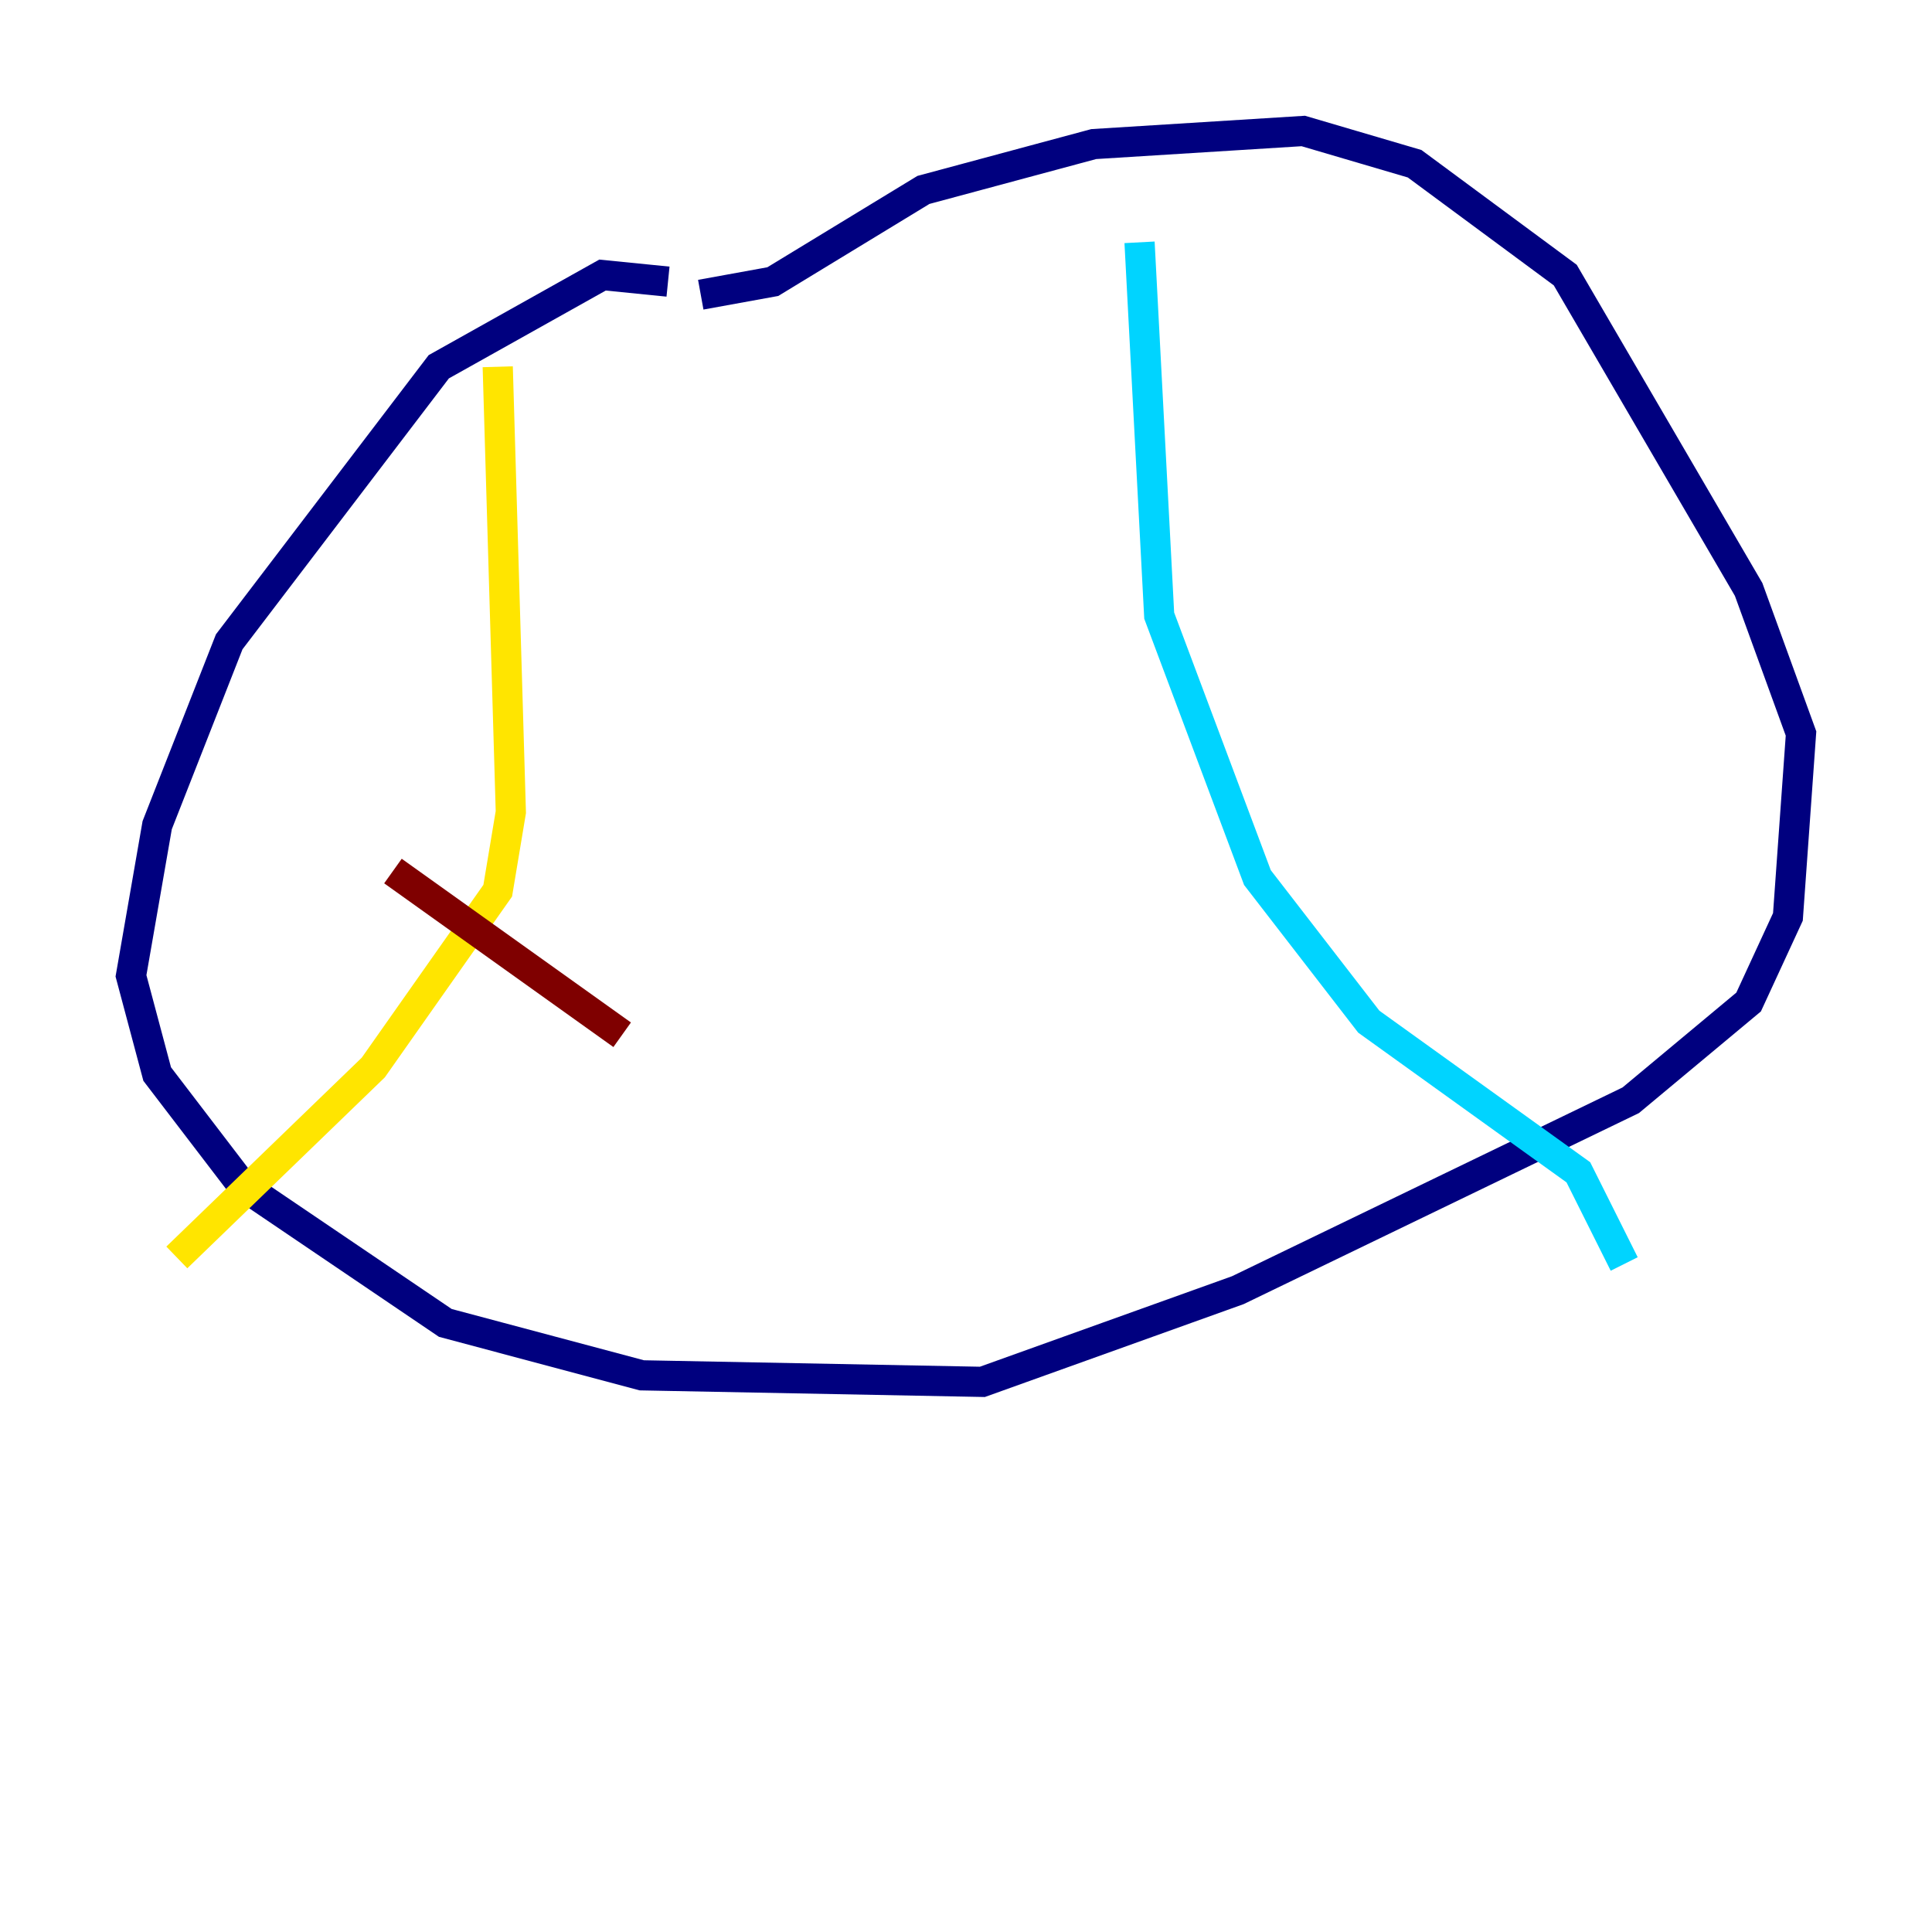 <?xml version="1.0" encoding="utf-8" ?>
<svg baseProfile="tiny" height="128" version="1.2" viewBox="0,0,128,128" width="128" xmlns="http://www.w3.org/2000/svg" xmlns:ev="http://www.w3.org/2001/xml-events" xmlns:xlink="http://www.w3.org/1999/xlink"><defs /><polyline fill="none" points="44.258,18.658 39.919,18.224 29.071,24.298 15.186,42.522 10.414,54.671 8.678,64.651 10.414,71.159 16.054,78.536 29.505,87.647 42.522,91.119 65.085,91.552 82.007,85.478 108.041,72.895 115.851,66.386 118.454,60.746 119.322,48.597 115.851,39.051 103.702,18.224 93.722,10.848 86.346,8.678 72.461,9.546 61.18,12.583 51.2,18.658 46.427,19.525" stroke="#00007f" stroke-width="2" /><polyline fill="none" points="75.498,16.054 76.8,40.786 83.308,58.142 90.685,67.688 104.57,77.668 107.607,83.742" stroke="#00d4ff" stroke-width="2" /><polyline fill="none" points="32.976,24.298 33.844,53.803 32.976,59.01 24.732,70.725 11.715,83.308" stroke="#ffe500" stroke-width="2" /><polyline fill="none" points="26.034,57.709 41.22,68.556" stroke="#7f0000" stroke-width="2" /></svg>